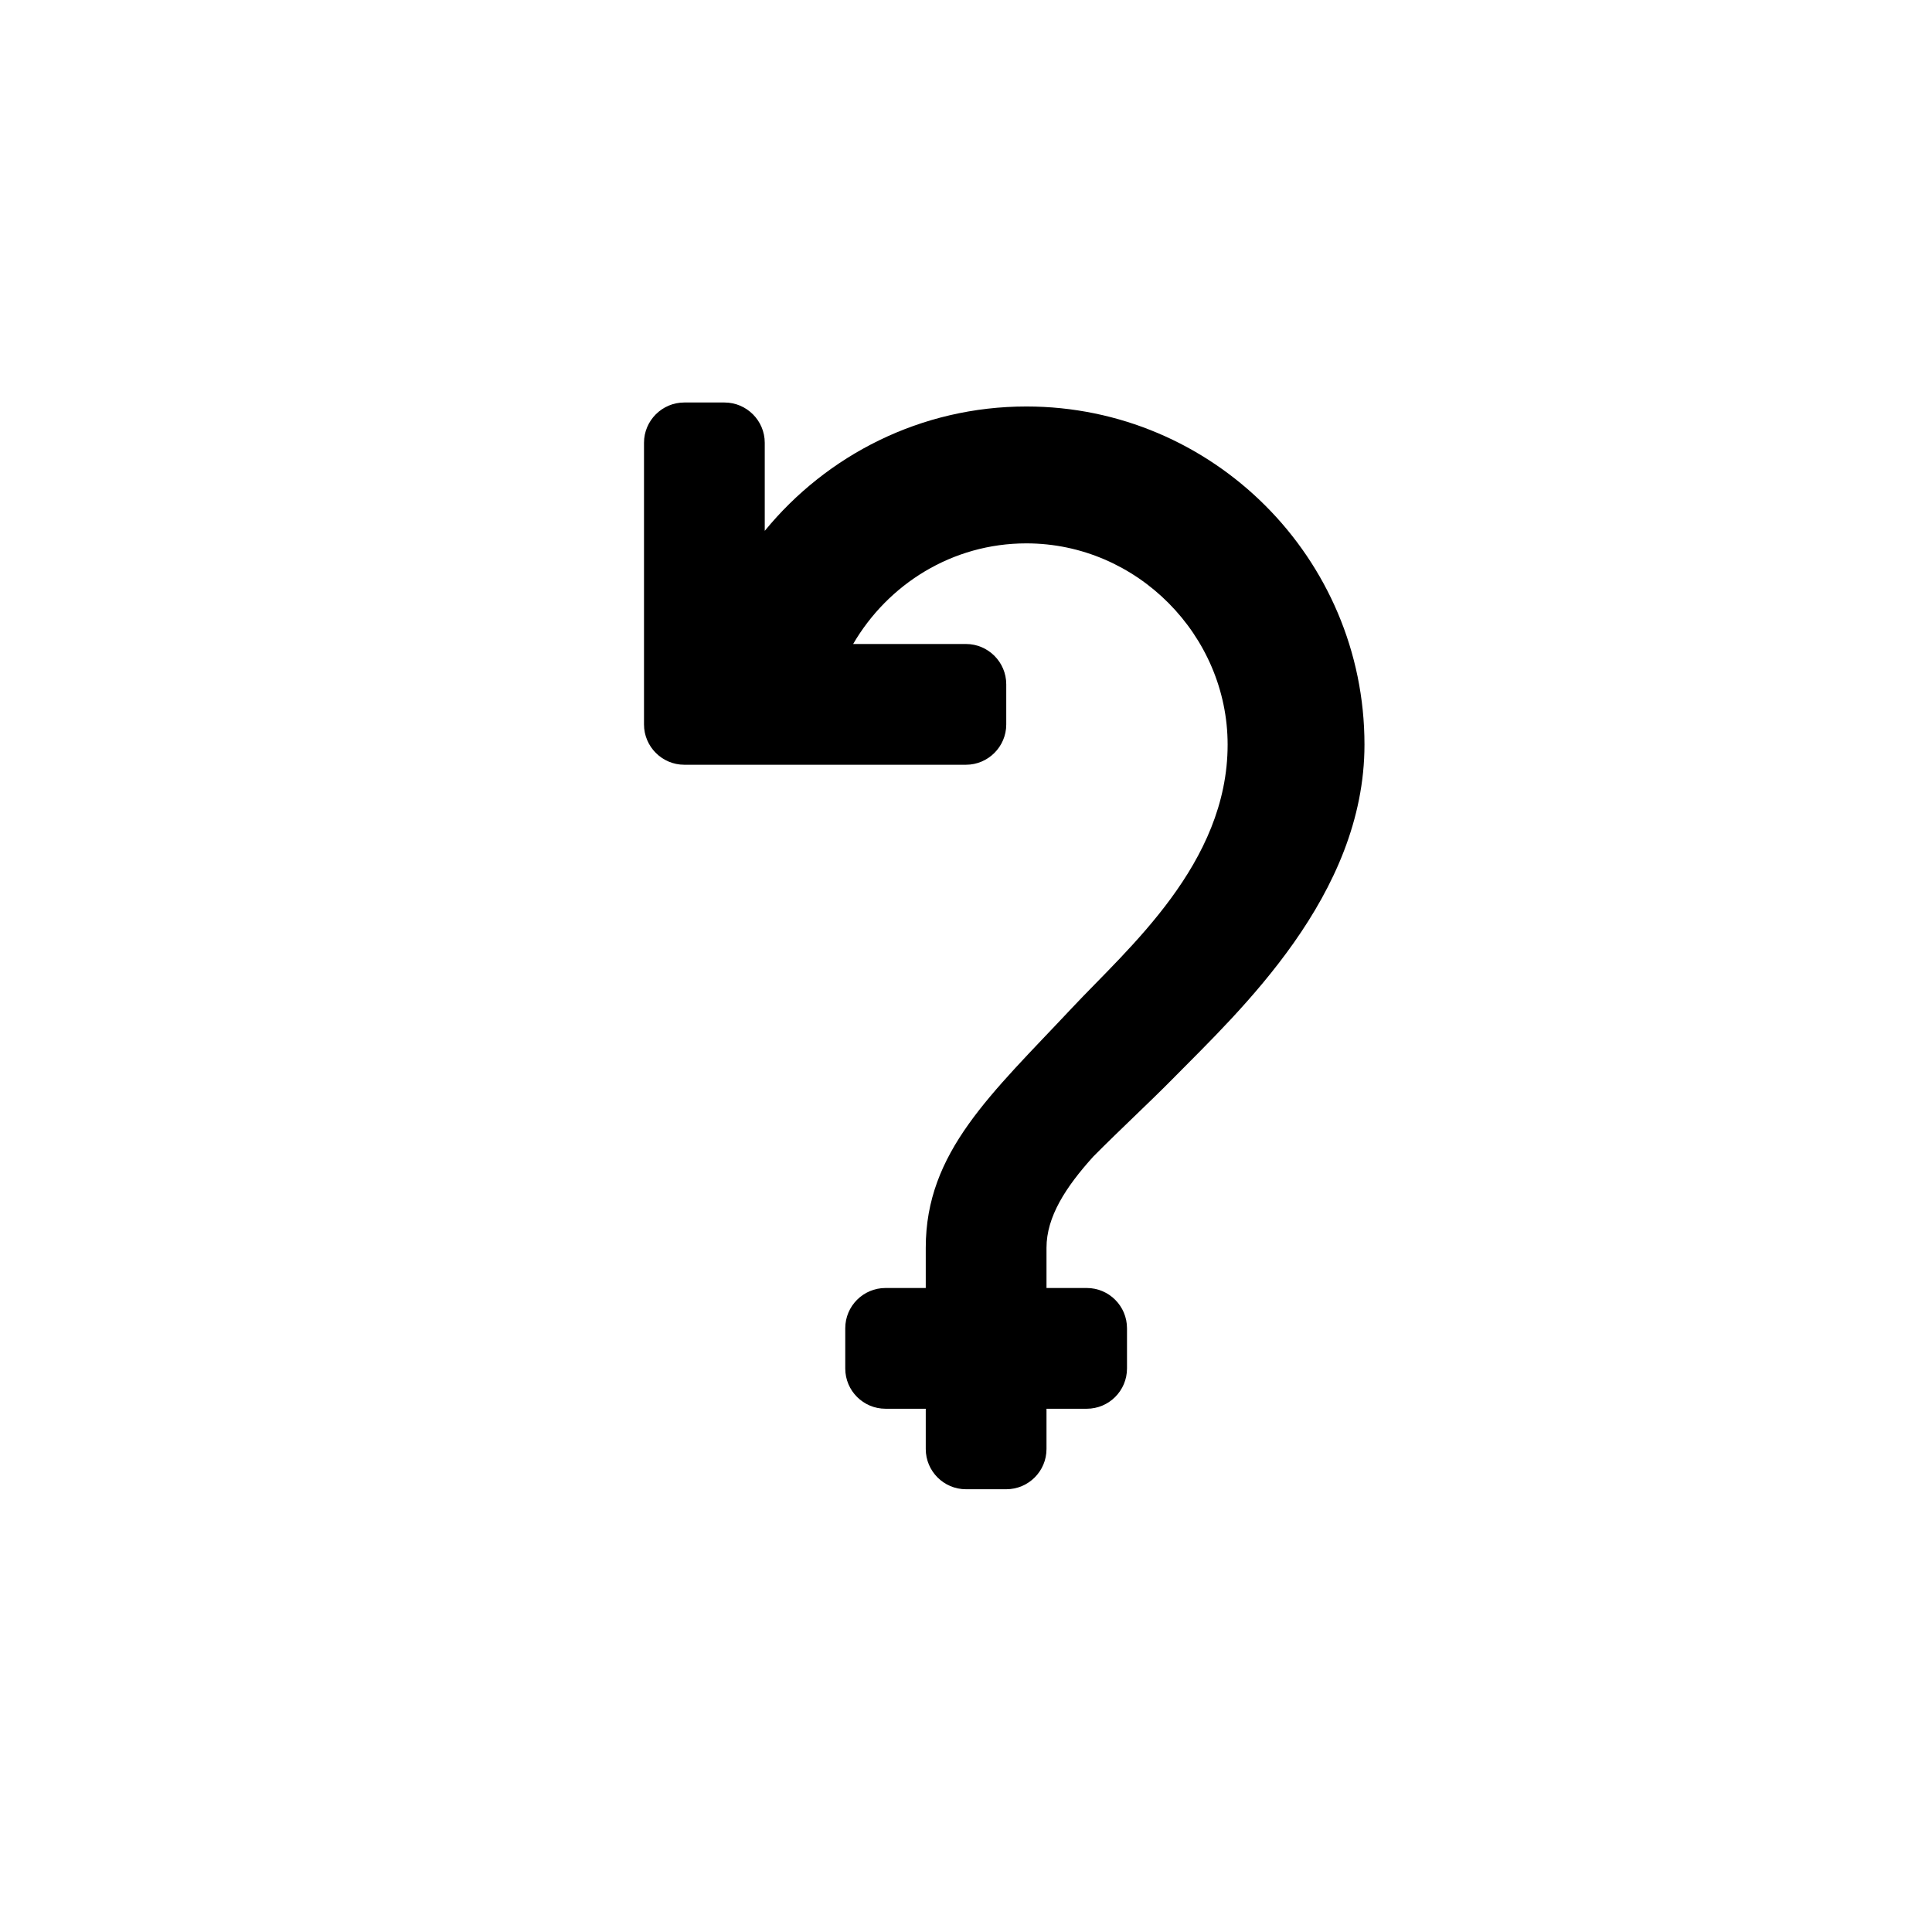 <?xml version="1.0" encoding="utf-8"?>
<!-- Generator: Adobe Illustrator 19.1.0, SVG Export Plug-In . SVG Version: 6.00 Build 0)  -->
<svg version="1.1" id="Layer_1" xmlns="http://www.w3.org/2000/svg" xmlns:xlink="http://www.w3.org/1999/xlink" x="0px" y="0px"
	 viewBox="0 0 48 48" style="enable-background:new 0 0 48 48;" xml:space="preserve">
<g id="gender-unknown_2_">
	<path d="M26,31v1h1c0.552,0,1,0.448,1,1v1c0,0.552-0.448,1-1,1h-1v1c0,0.552-0.448,1-1,1h-1c-0.552,0-1-0.448-1-1v-1h-1
		c-0.552,0-1-0.448-1-1v-1c0-0.552,0.448-1,1-1h1v-1c0-2.381,1.619-3.81,3.638-5.963c1.39-1.482,3.862-3.579,3.862-6.537
		c0-2.708-2.243-5-5-5c-1.842,0-3.437,1.013-4.304,2.5H24c0.55,0,1,0.45,1,1v1c0,0.55-0.45,1-1,1h-7c-0.55,0-1-0.45-1-1v-7
		c0-0.55,0.45-1,1-1h1c0.55,0,1,0.45,1,1v2.189c1.542-1.884,3.882-3.09,6.5-3.09c4.632,0,8.4,3.769,8.4,8.4
		c0,3.75-3.088,6.604-4.77,8.31c-0.601,0.609-1.274,1.227-1.966,1.924C26.47,29.5,26,30.236,26,31z"/>
</g>
</svg>

